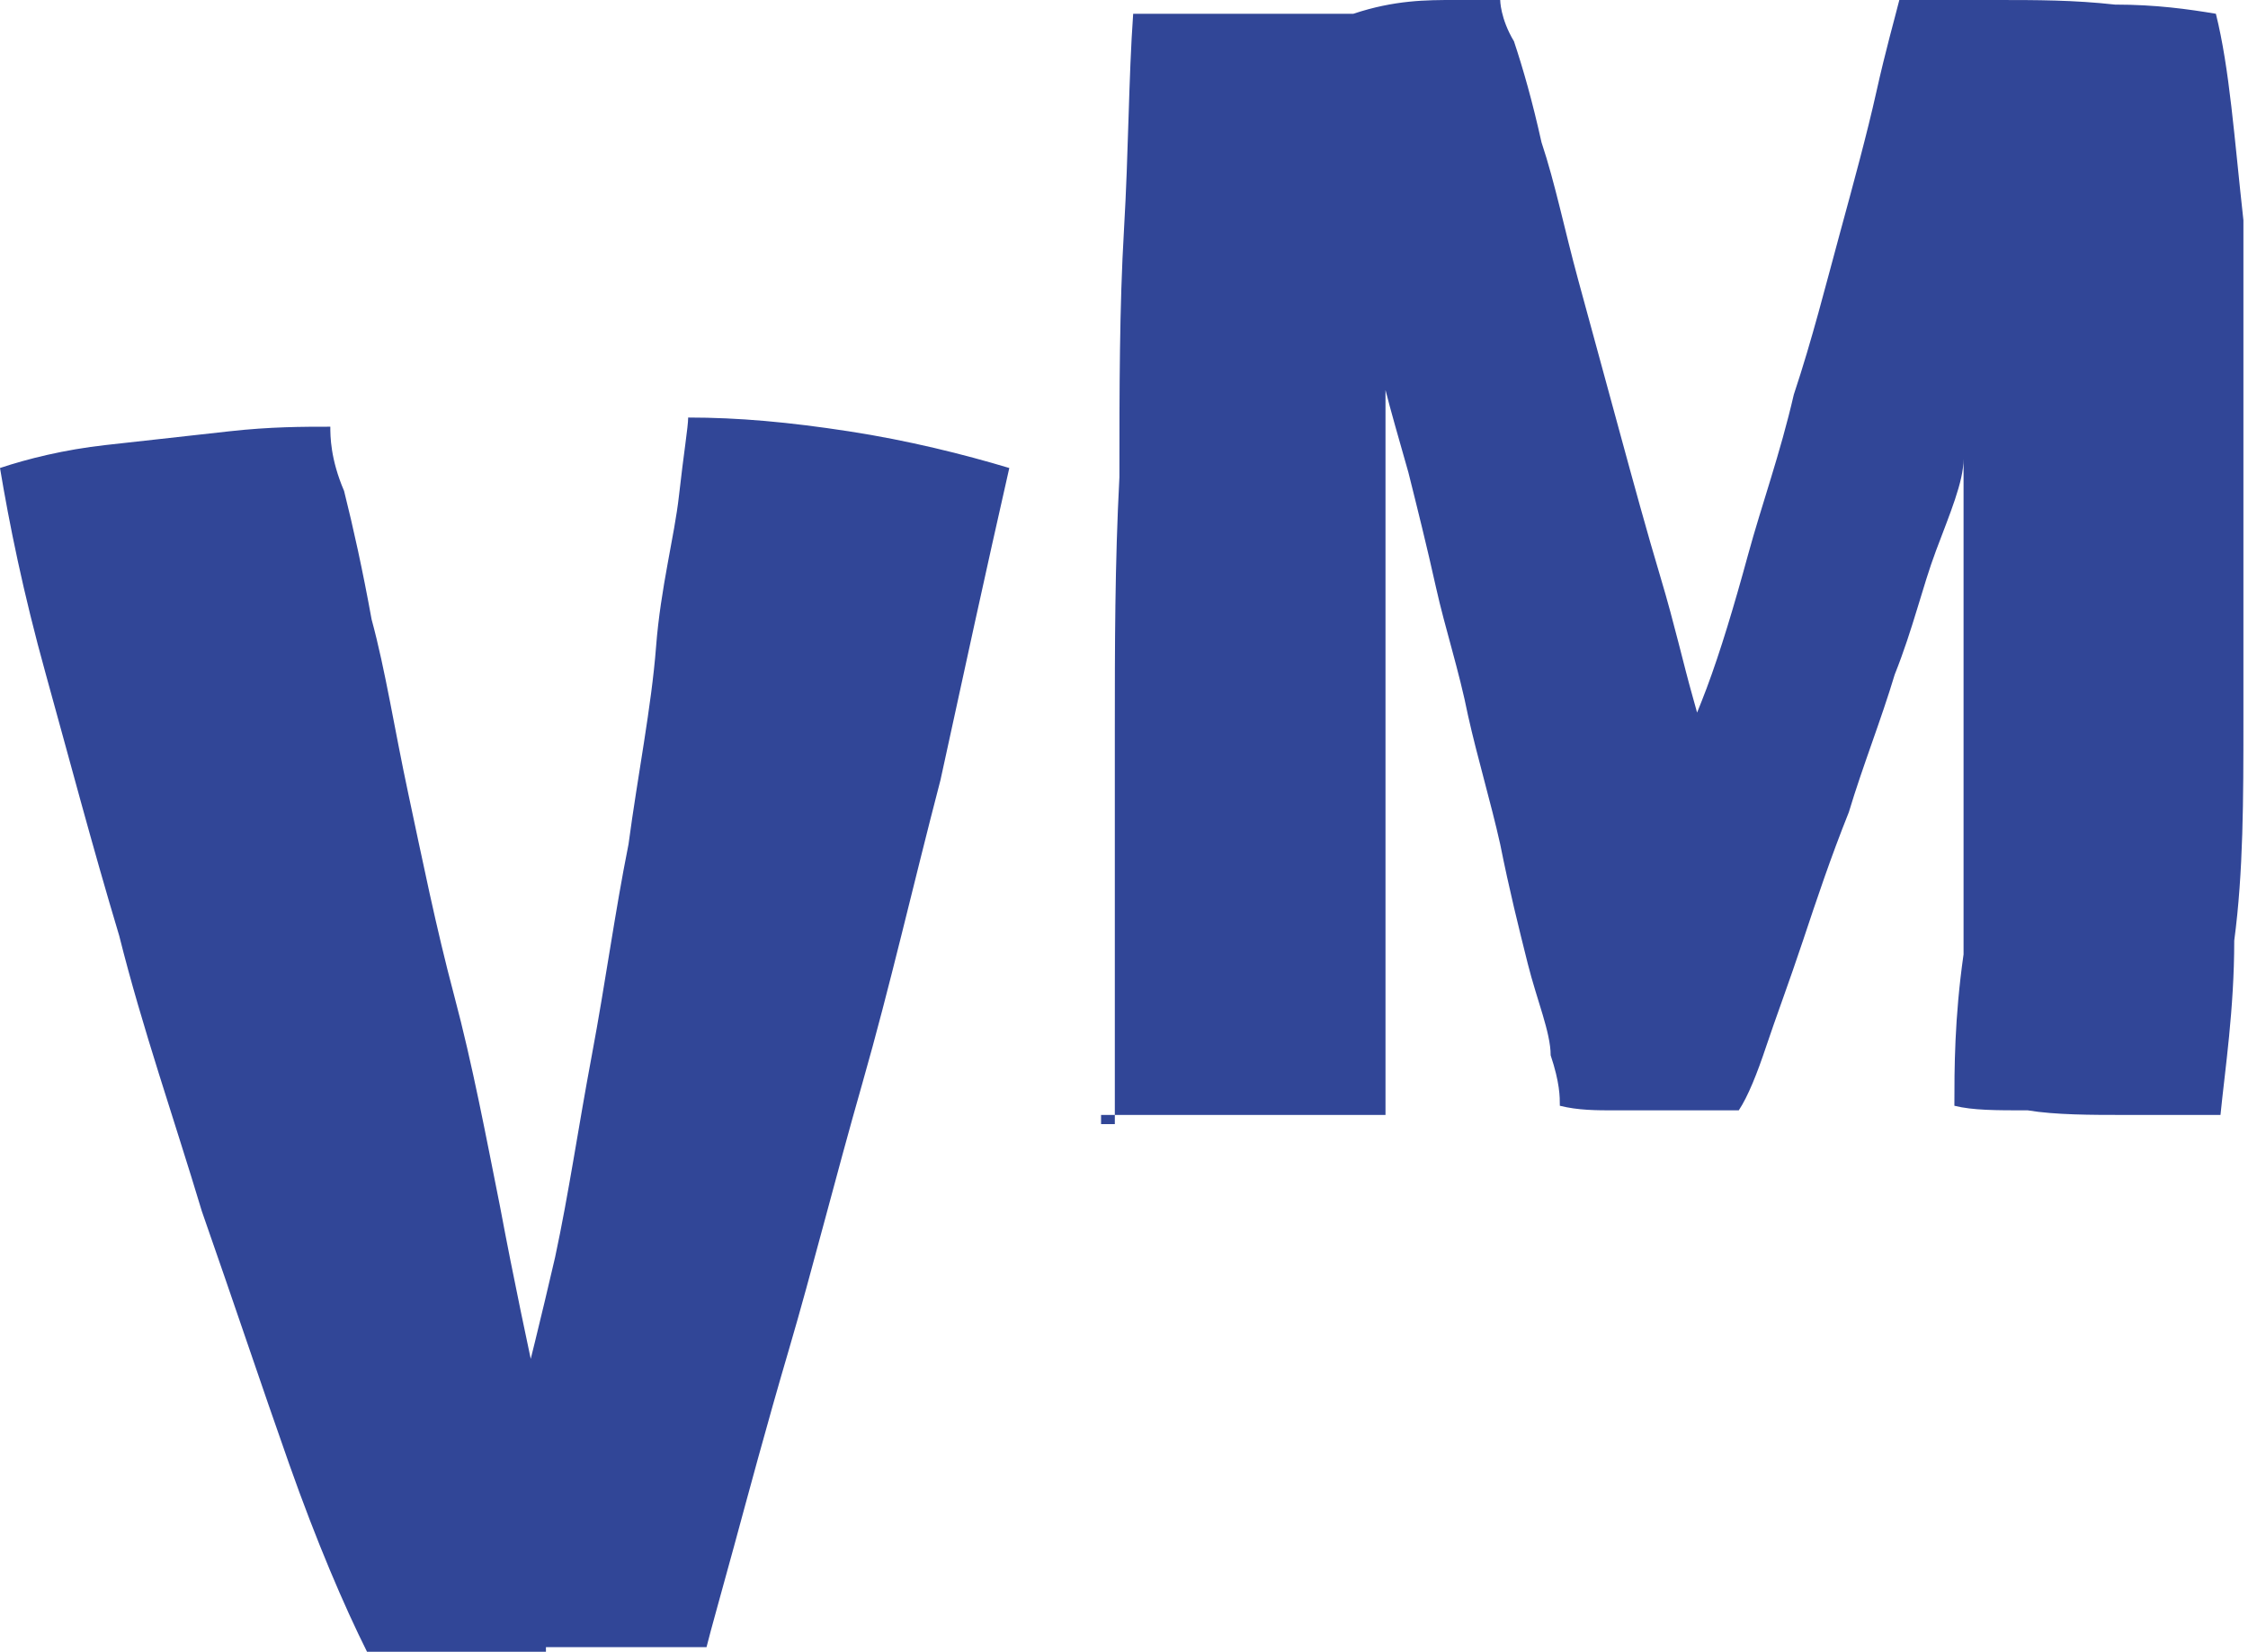 <?xml version="1.0" encoding="UTF-8"?>
<svg id="Capa_1" data-name="Capa 1" xmlns="http://www.w3.org/2000/svg" viewBox="0 0 49 36">
  <defs>
    <style>
      .cls-1 {
        fill: #314697;
      }
    </style>
  </defs>
  <path class="cls-1" d="M11.9,36h-3.9c-.5-1-1.1-2.4-1.7-4.1-.6-1.7-1.2-3.5-1.9-5.5-.6-2-1.3-4-1.8-6-.6-2-1.1-3.9-1.6-5.7S.2,11.4,0,10.2c.6-.2,1.4-.4,2.3-.5s1.8-.2,2.7-.3,1.6-.1,2.2-.1c0,.2,0,.7.3,1.4.2.8.4,1.7.6,2.8.3,1.1.5,2.4.8,3.8s.6,2.9,1,4.4.7,3.1,1,4.6c.3,1.6.6,3,.9,4.4h-.5c.2-.8.5-2,.8-3.3.3-1.4.5-2.8.8-4.4s.5-3.1.8-4.6c.2-1.5.5-3,.6-4.3s.4-2.4.5-3.3.2-1.5.2-1.7c1.1,0,2.2.1,3.5.3s2.5.5,3.5.8c-.5,2.2-1,4.5-1.5,6.8-.6,2.3-1.1,4.5-1.7,6.6s-1.1,4.1-1.6,5.8-.9,3.2-1.2,4.3-.5,1.8-.6,2.2h-3.5s0,.1,0,.1Z"/>
  <path class="cls-1" d="M24.3,24.5v-8.6c0-1.8,0-3.6.1-5.5,0-1.9,0-3.7.1-5.4s.1-3.3.2-4.7h4.8C30.4,0,31.1,0,31.7,0h1s0,.4.3.9c.2.6.4,1.3.6,2.2.3.9.5,1.9.8,3s.6,2.2.9,3.3c.3,1.1.6,2.2.9,3.2.3,1,.5,1.9.7,2.6s.3,1.2.4,1.5h-.7c0-.3.3-.9.6-1.7s.6-1.8.9-2.9c.3-1.1.7-2.2,1-3.5.4-1.2.7-2.4,1-3.5s.6-2.2.8-3.1C41.1,1.1,41.3.4,41.4,0h2.1C44.4,0,45.2,0,46.1.1c.9,0,1.6.1,2.2.2.3,1.2.4,2.7.6,4.5v10.9c0,1.7,0,3.3-.2,4.8,0,1.5-.2,2.8-.3,3.8h-2.1c-.7,0-1.5,0-2.1-.1-.7,0-1.2,0-1.6-.1,0-.8,0-1.9.2-3.3v-10.8c0,.5-.3,1.2-.6,2s-.5,1.7-.9,2.7c-.3,1-.7,2-1,3-.4,1-.7,1.9-1,2.8s-.6,1.7-.8,2.3c-.2.6-.4,1.1-.6,1.4h-2.7c-.4,0-.8,0-1.2-.1,0-.2,0-.5-.2-1.1,0-.5-.3-1.2-.5-2s-.4-1.6-.6-2.6c-.2-.9-.5-1.9-.7-2.8-.2-1-.5-1.9-.7-2.8-.2-.9-.4-1.7-.6-2.5-.2-.7-.4-1.4-.5-1.8v15.8h-6.2v.2s.3,0,.3,0Z"/>
</svg>